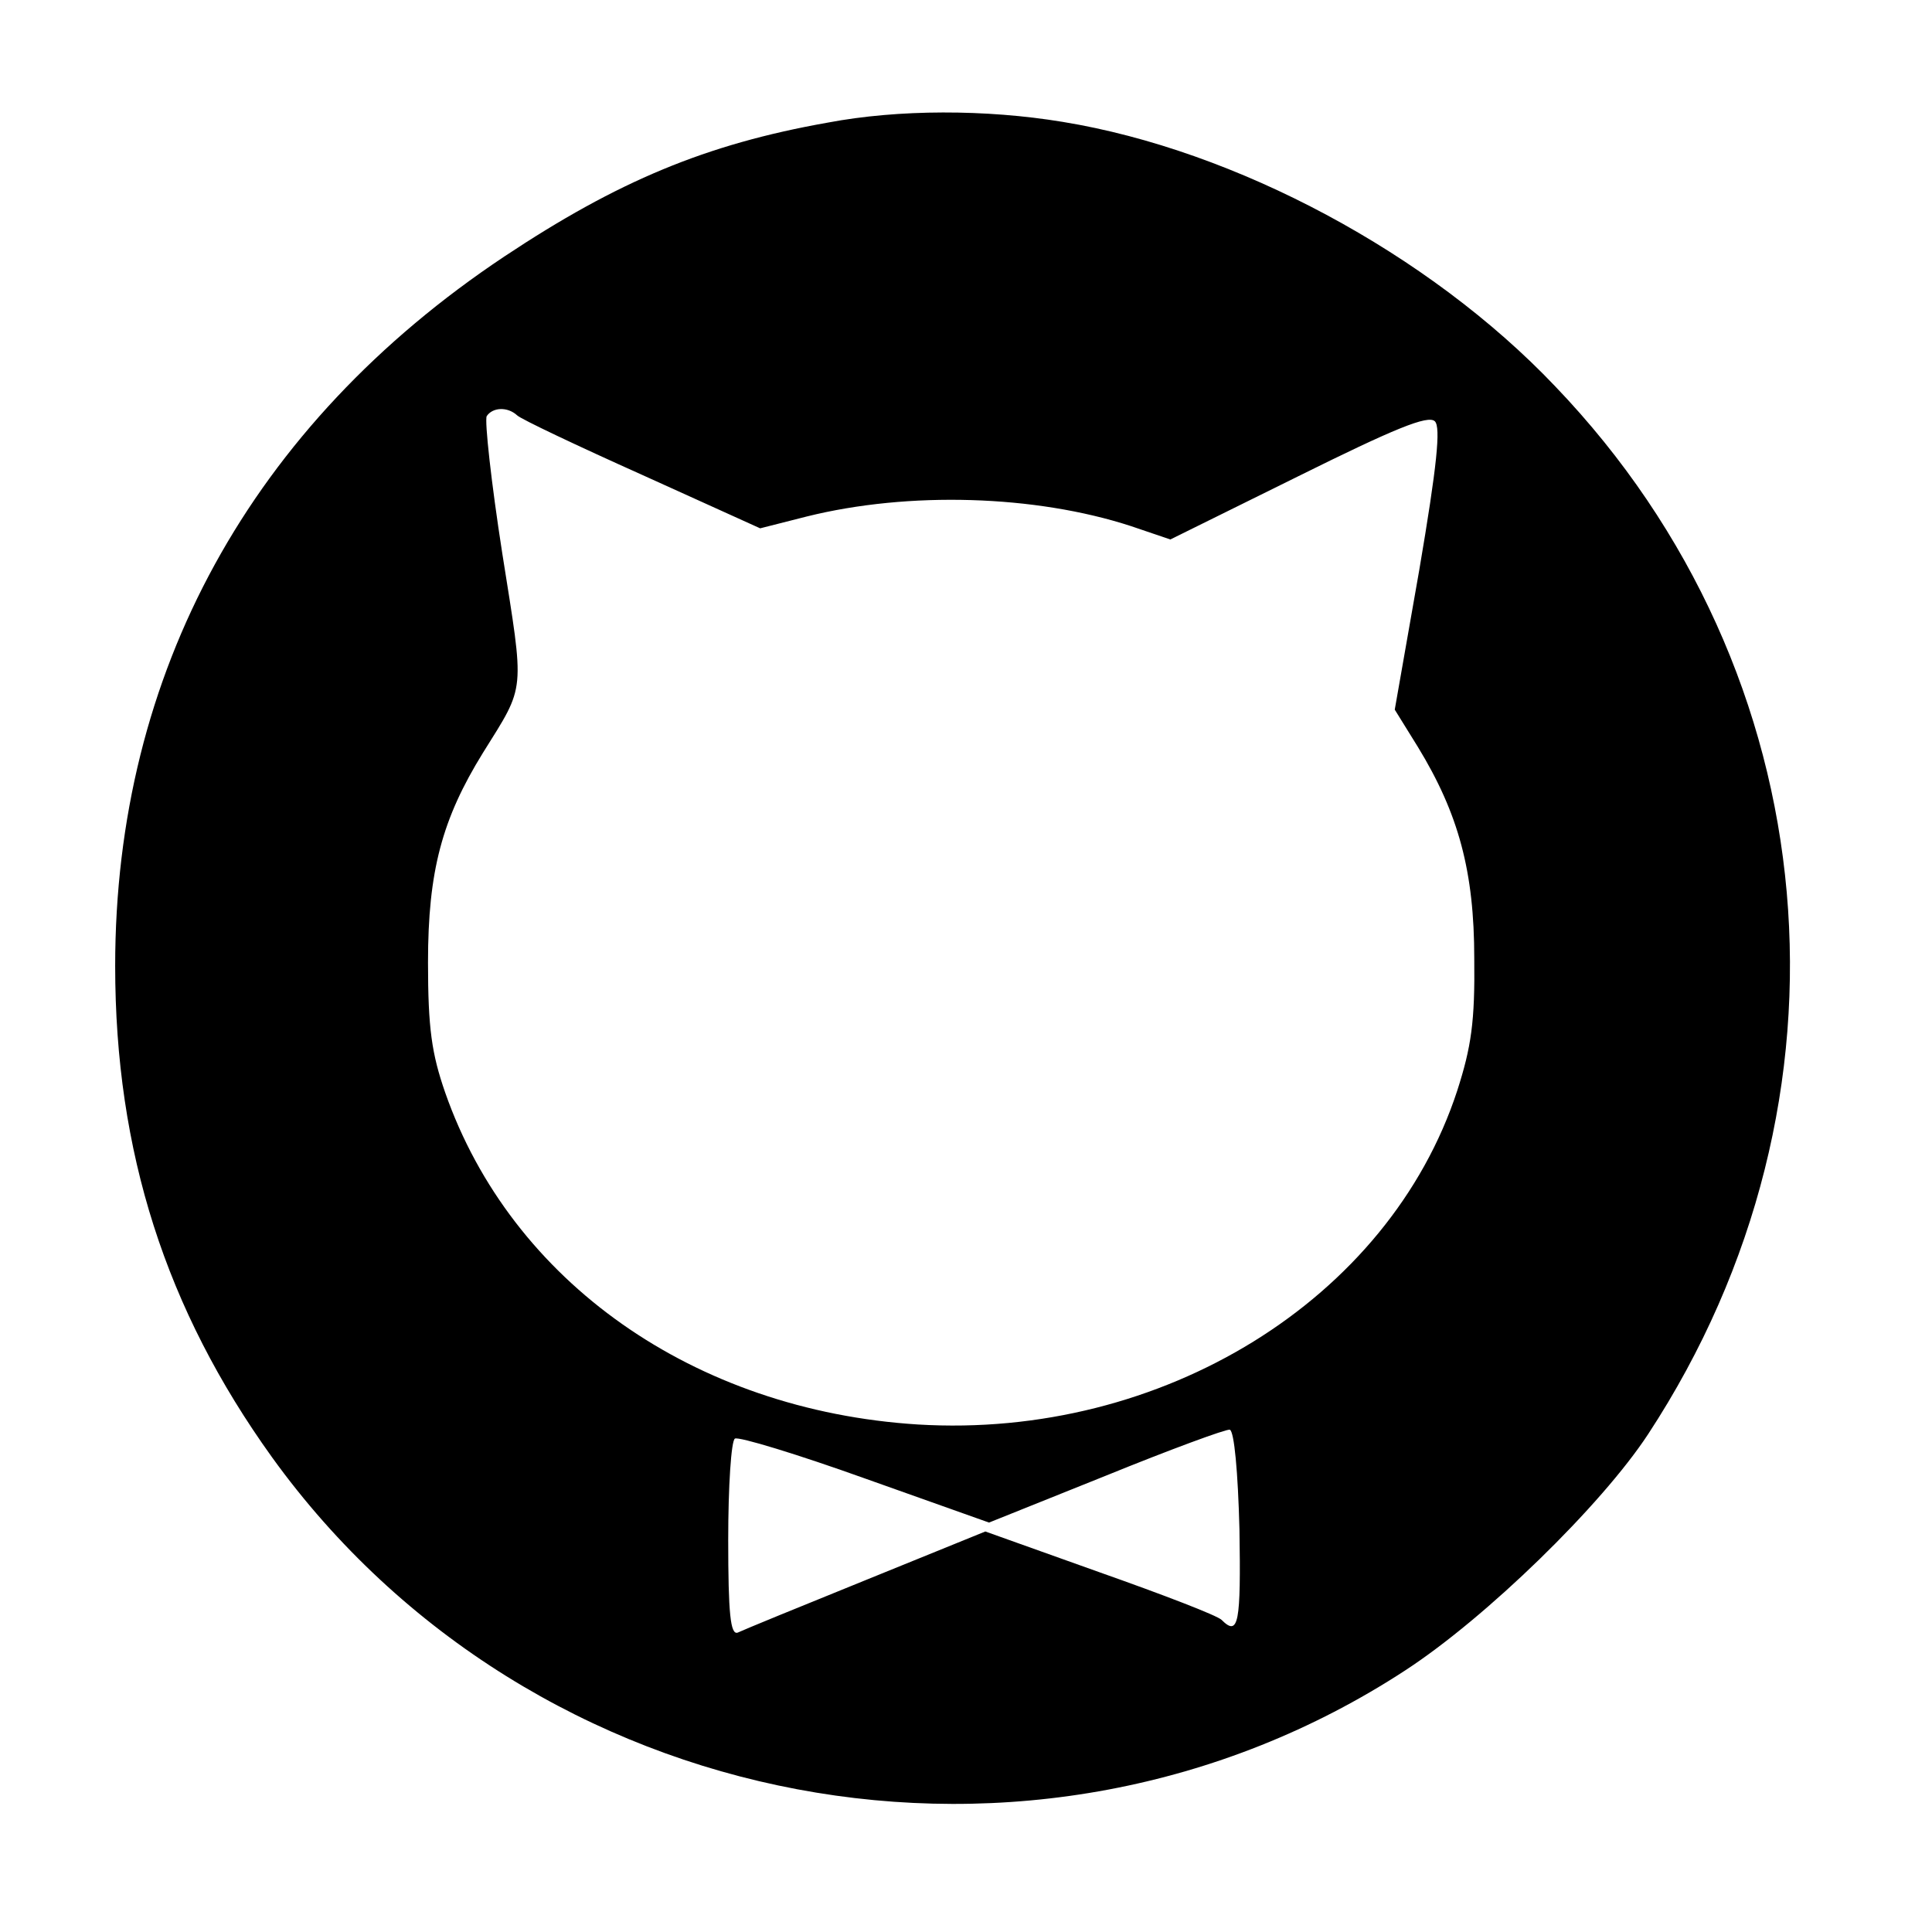 <?xml version="1.0" standalone="no"?>
<!DOCTYPE svg PUBLIC "-//W3C//DTD SVG 20010904//EN"
 "http://www.w3.org/TR/2001/REC-SVG-20010904/DTD/svg10.dtd">
<svg version="1.0" xmlns="http://www.w3.org/2000/svg"
 width="260pt" height="260pt" viewBox="0 0 260 260"
 preserveAspectRatio="xMidYMid meet">
<g transform="translate(0,260) scale(0.1,-0.1)"
fill="#000000" stroke="none">
<path d="M1114 2435 c-164 -29 -283 -79 -435 -180 -341 -227 -524 -560 -524
-955 0 -250 68 -462 211 -661 349 -484 1027 -612 1525 -287 109 71 264 222
327 318 295 450 244 1025 -125 1410 -170 179 -430 318 -663 356 -103 17 -221
17 -316 -1z m-418 -394 c5 -5 81 -41 168 -80 l159 -72 63 16 c137 34 307 29
436 -13 l53 -18 172 85 c129 64 175 83 184 74 8 -8 3 -59 -21 -200 l-33 -188
31 -50 c55 -90 76 -168 76 -285 1 -85 -4 -119 -23 -178 -92 -281 -397 -469
-726 -449 -301 19 -547 192 -636 447 -18 52 -23 86 -23 175 0 123 19 193 74
282 58 93 56 78 26 268 -15 96 -24 179 -21 185 8 12 28 13 41 1z m972 -1499
c2 -126 -1 -145 -24 -122 -6 6 -79 34 -164 64 l-154 55 -160 -65 c-89 -36
-167 -68 -173 -71 -10 -4 -13 25 -13 125 0 72 4 133 9 136 5 3 84 -21 176 -54
l166 -59 157 63 c86 35 162 63 167 62 6 -2 11 -57 13 -134z"/>
</g>
</svg>
